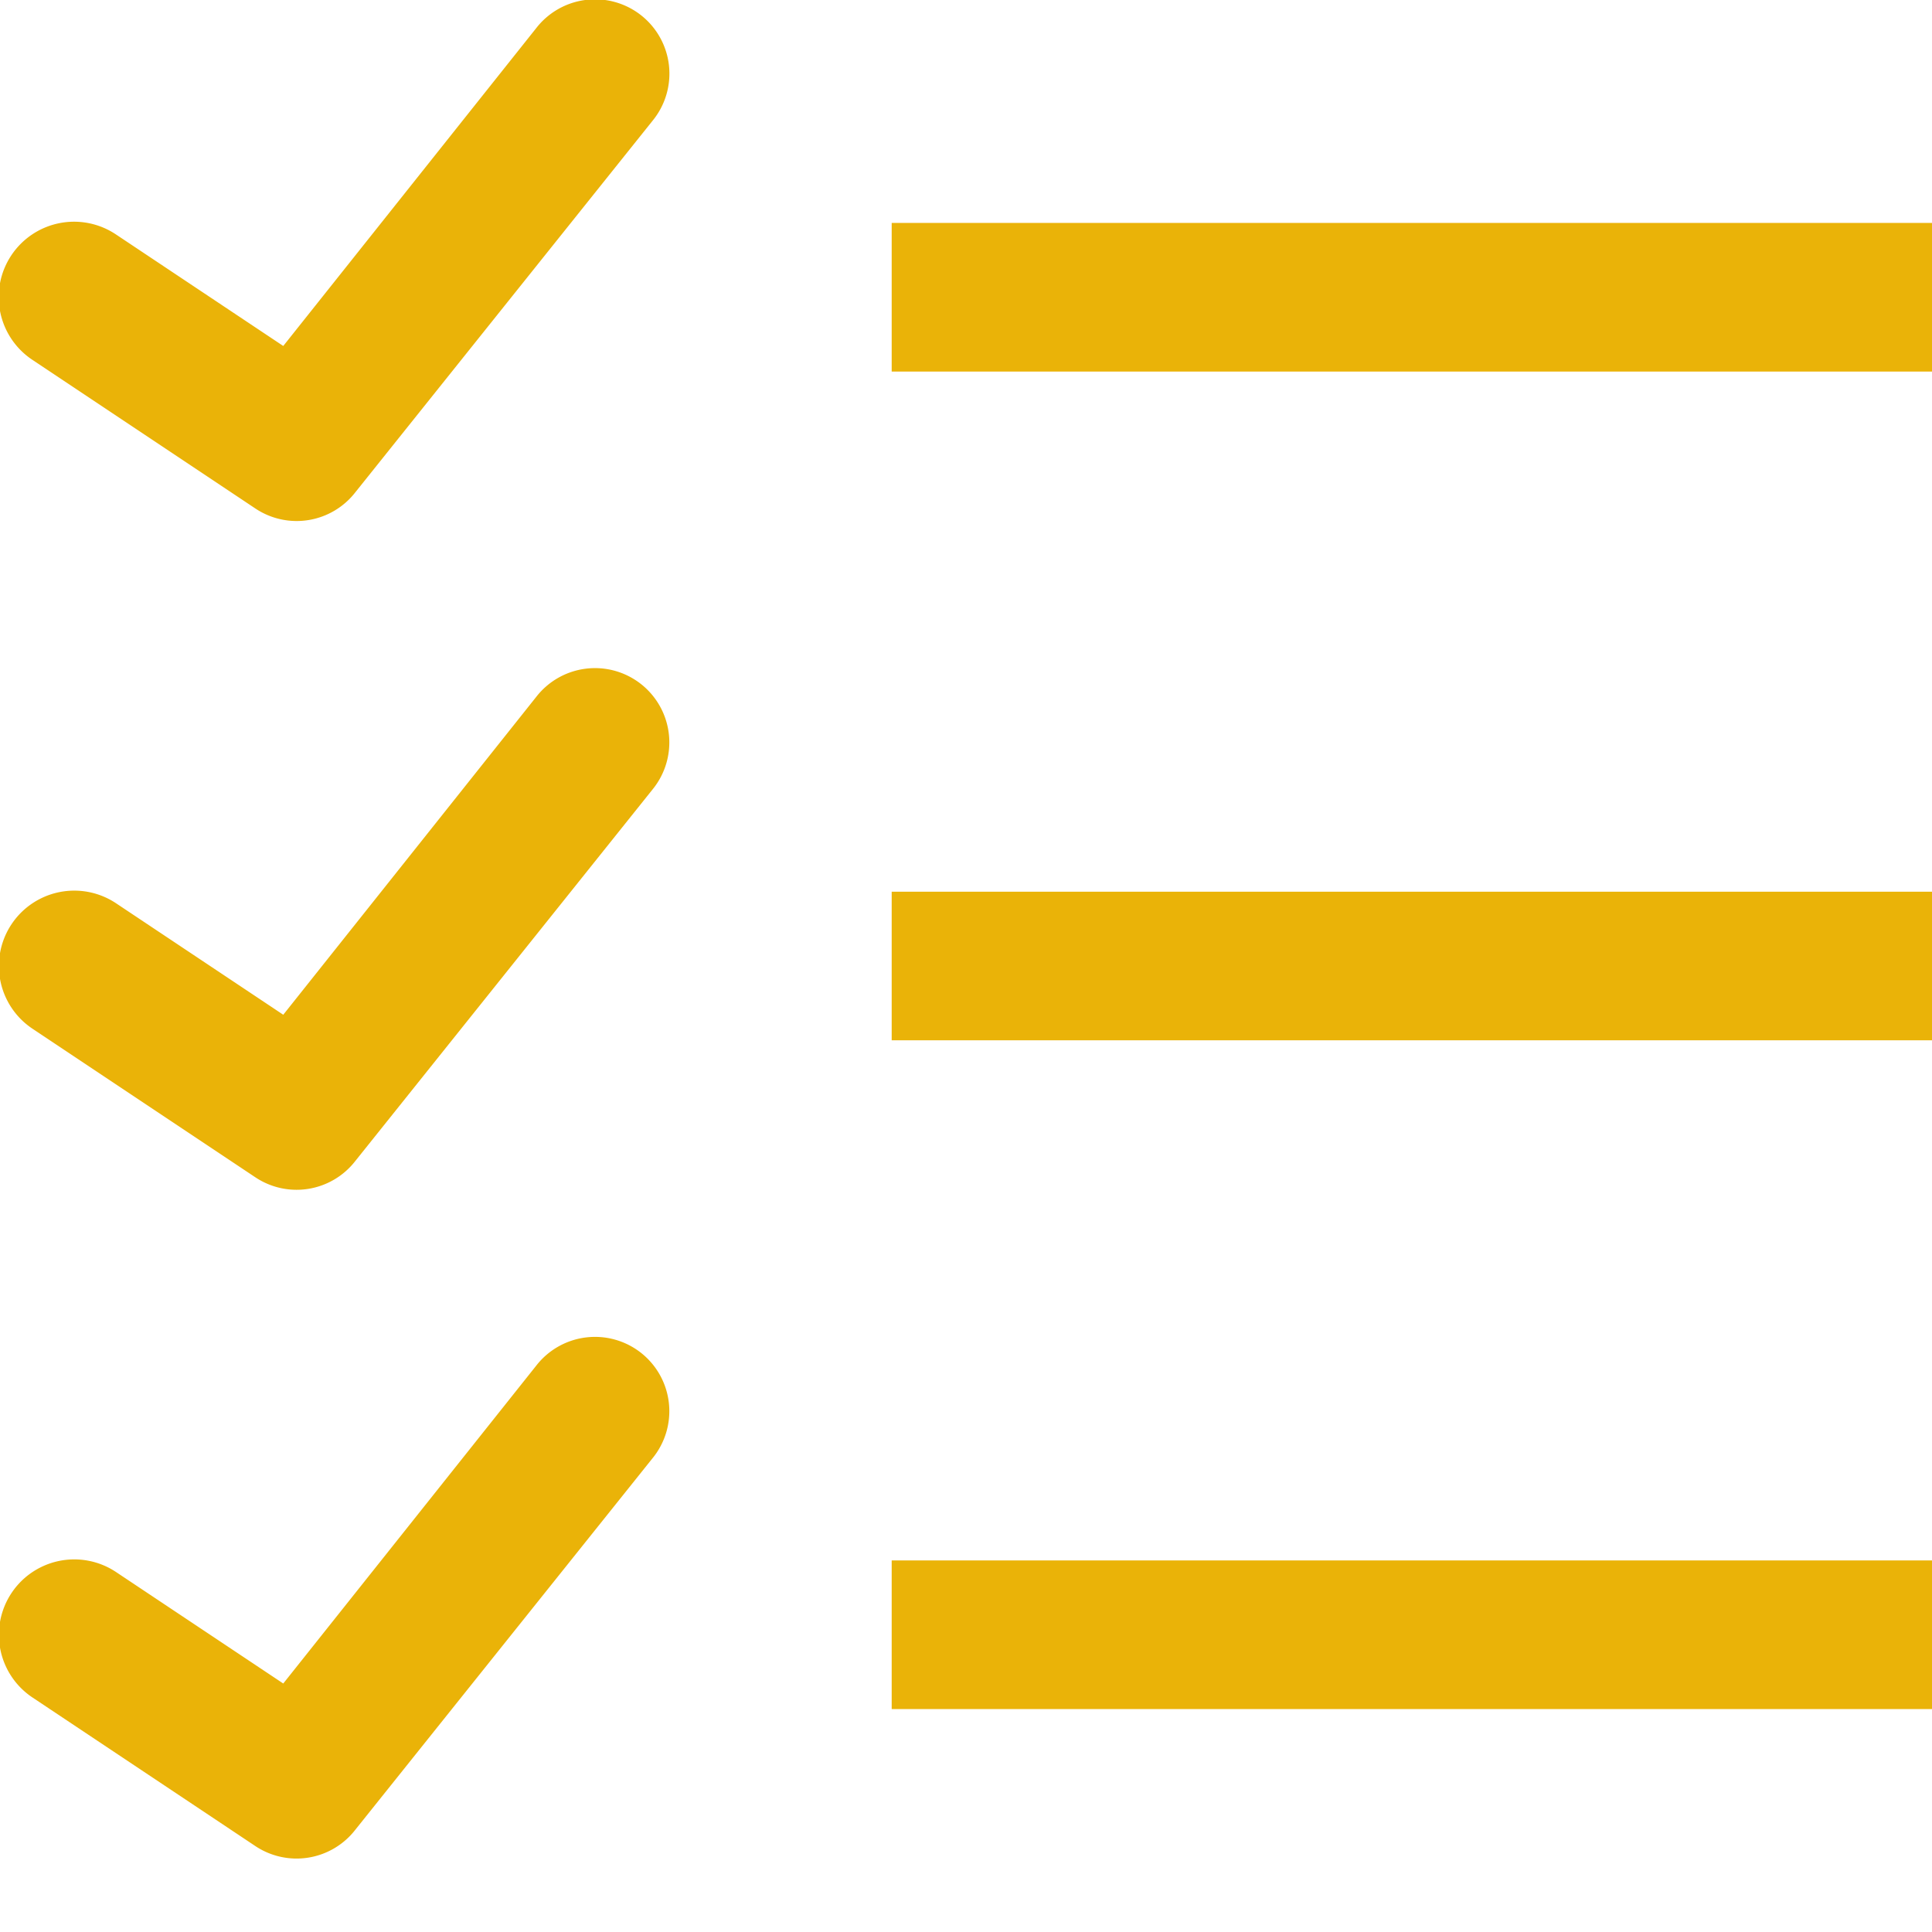 <svg
      xmlns="http://www.w3.org/2000/svg"
      width="1em"
      height="1em"
      viewBox="0 0 26 26"
    >
      <path
        fill="#eab308"
        d="M7.875 0a1 1 0 0 0-.656.375L3.812 4.656l-2.25-1.5A1.014 1.014 0 1 0 .438 4.844l3 2a1 1 0 0 0 1.344-.219l4-5A1 1 0 0 0 7.875 0zM12 3v2h14V3H12zM7.875 9a1 1 0 0 0-.656.375l-3.407 4.281l-2.25-1.5a1.014 1.014 0 1 0-1.125 1.688l3 2a1 1 0 0 0 1.344-.219l4-5A1 1 0 0 0 7.875 9zM12 12v2h14v-2H12zm-4.125 6a1 1 0 0 0-.656.375l-3.407 4.281l-2.25-1.5a1.014 1.014 0 1 0-1.125 1.688l3 2a1 1 0 0 0 1.344-.219l4-5A1 1 0 0 0 7.875 18zM12 21v2h14v-2H12z"
      />
    </svg>